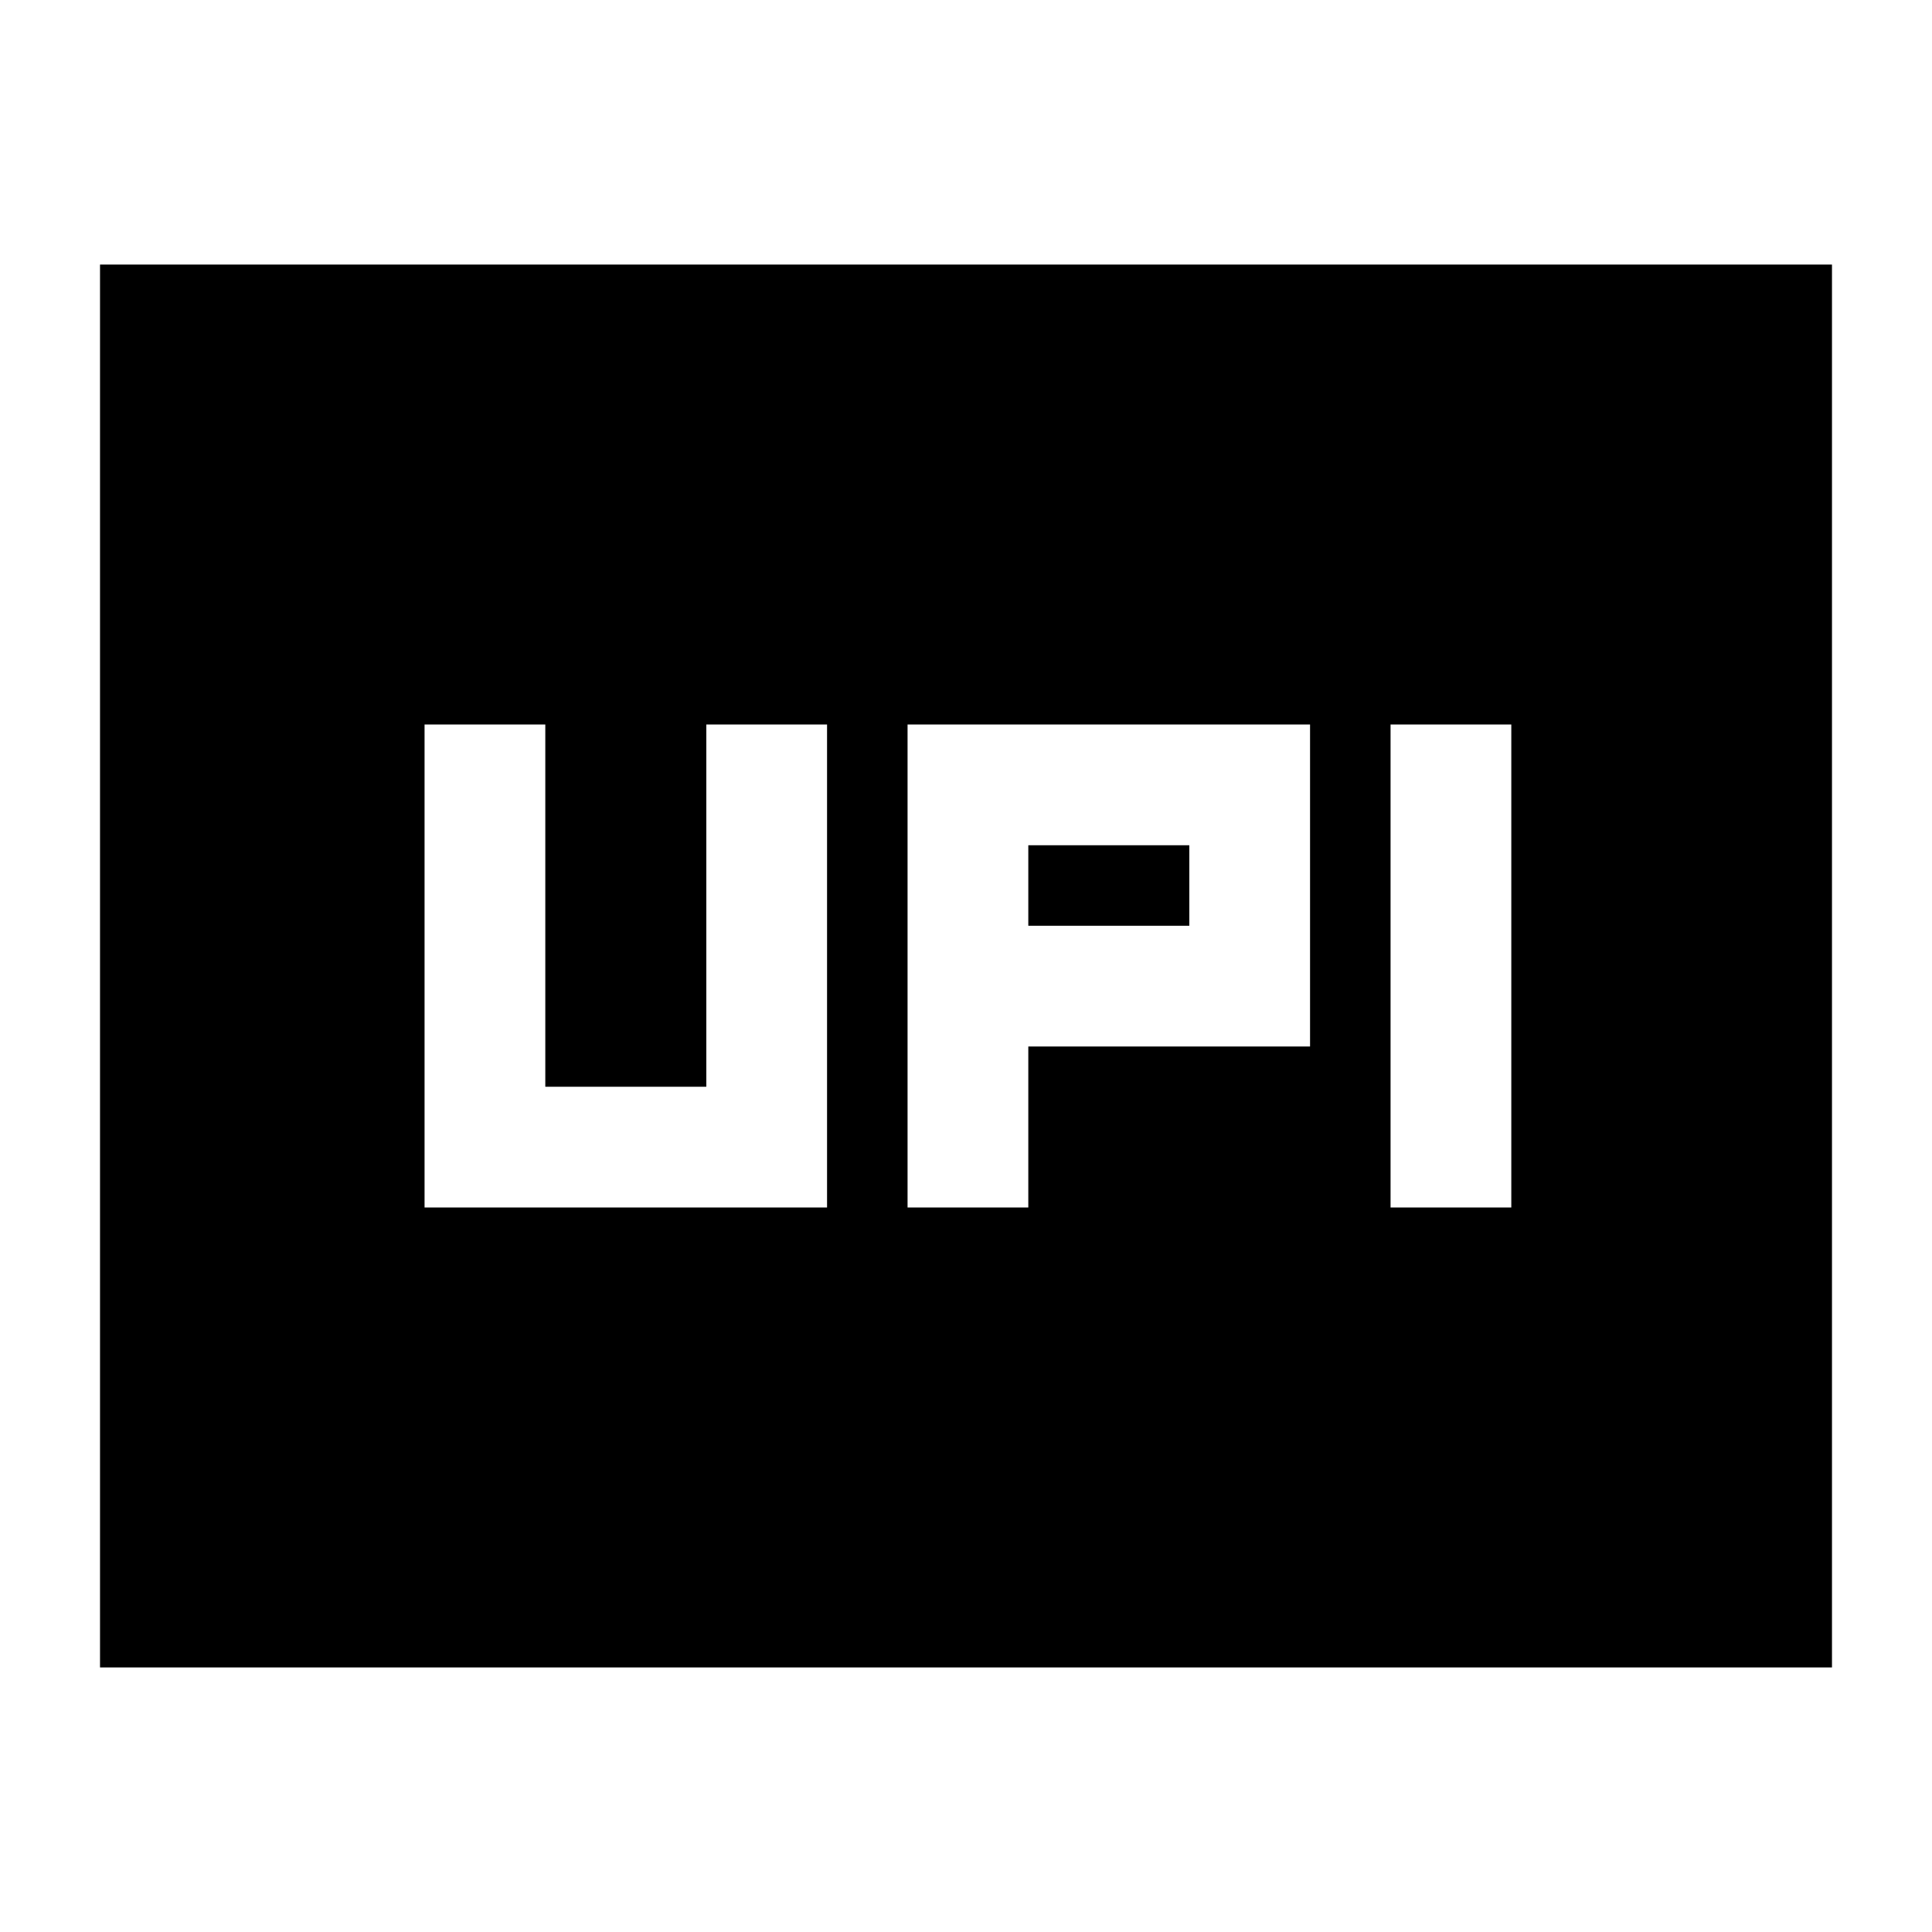 <svg xmlns="http://www.w3.org/2000/svg" height="24" viewBox="0 -960 960 960" width="24"><path d="M450.96-360h60v-80h140v-160h-200v240Zm240 0h60v-240h-60v240Zm-180-140v-40h80v40h-80Zm-300 140h200v-240h-60v180h-80v-180h-60v240ZM49.7-131.46v-697.08h860.6v697.08H49.7Z"/></svg>